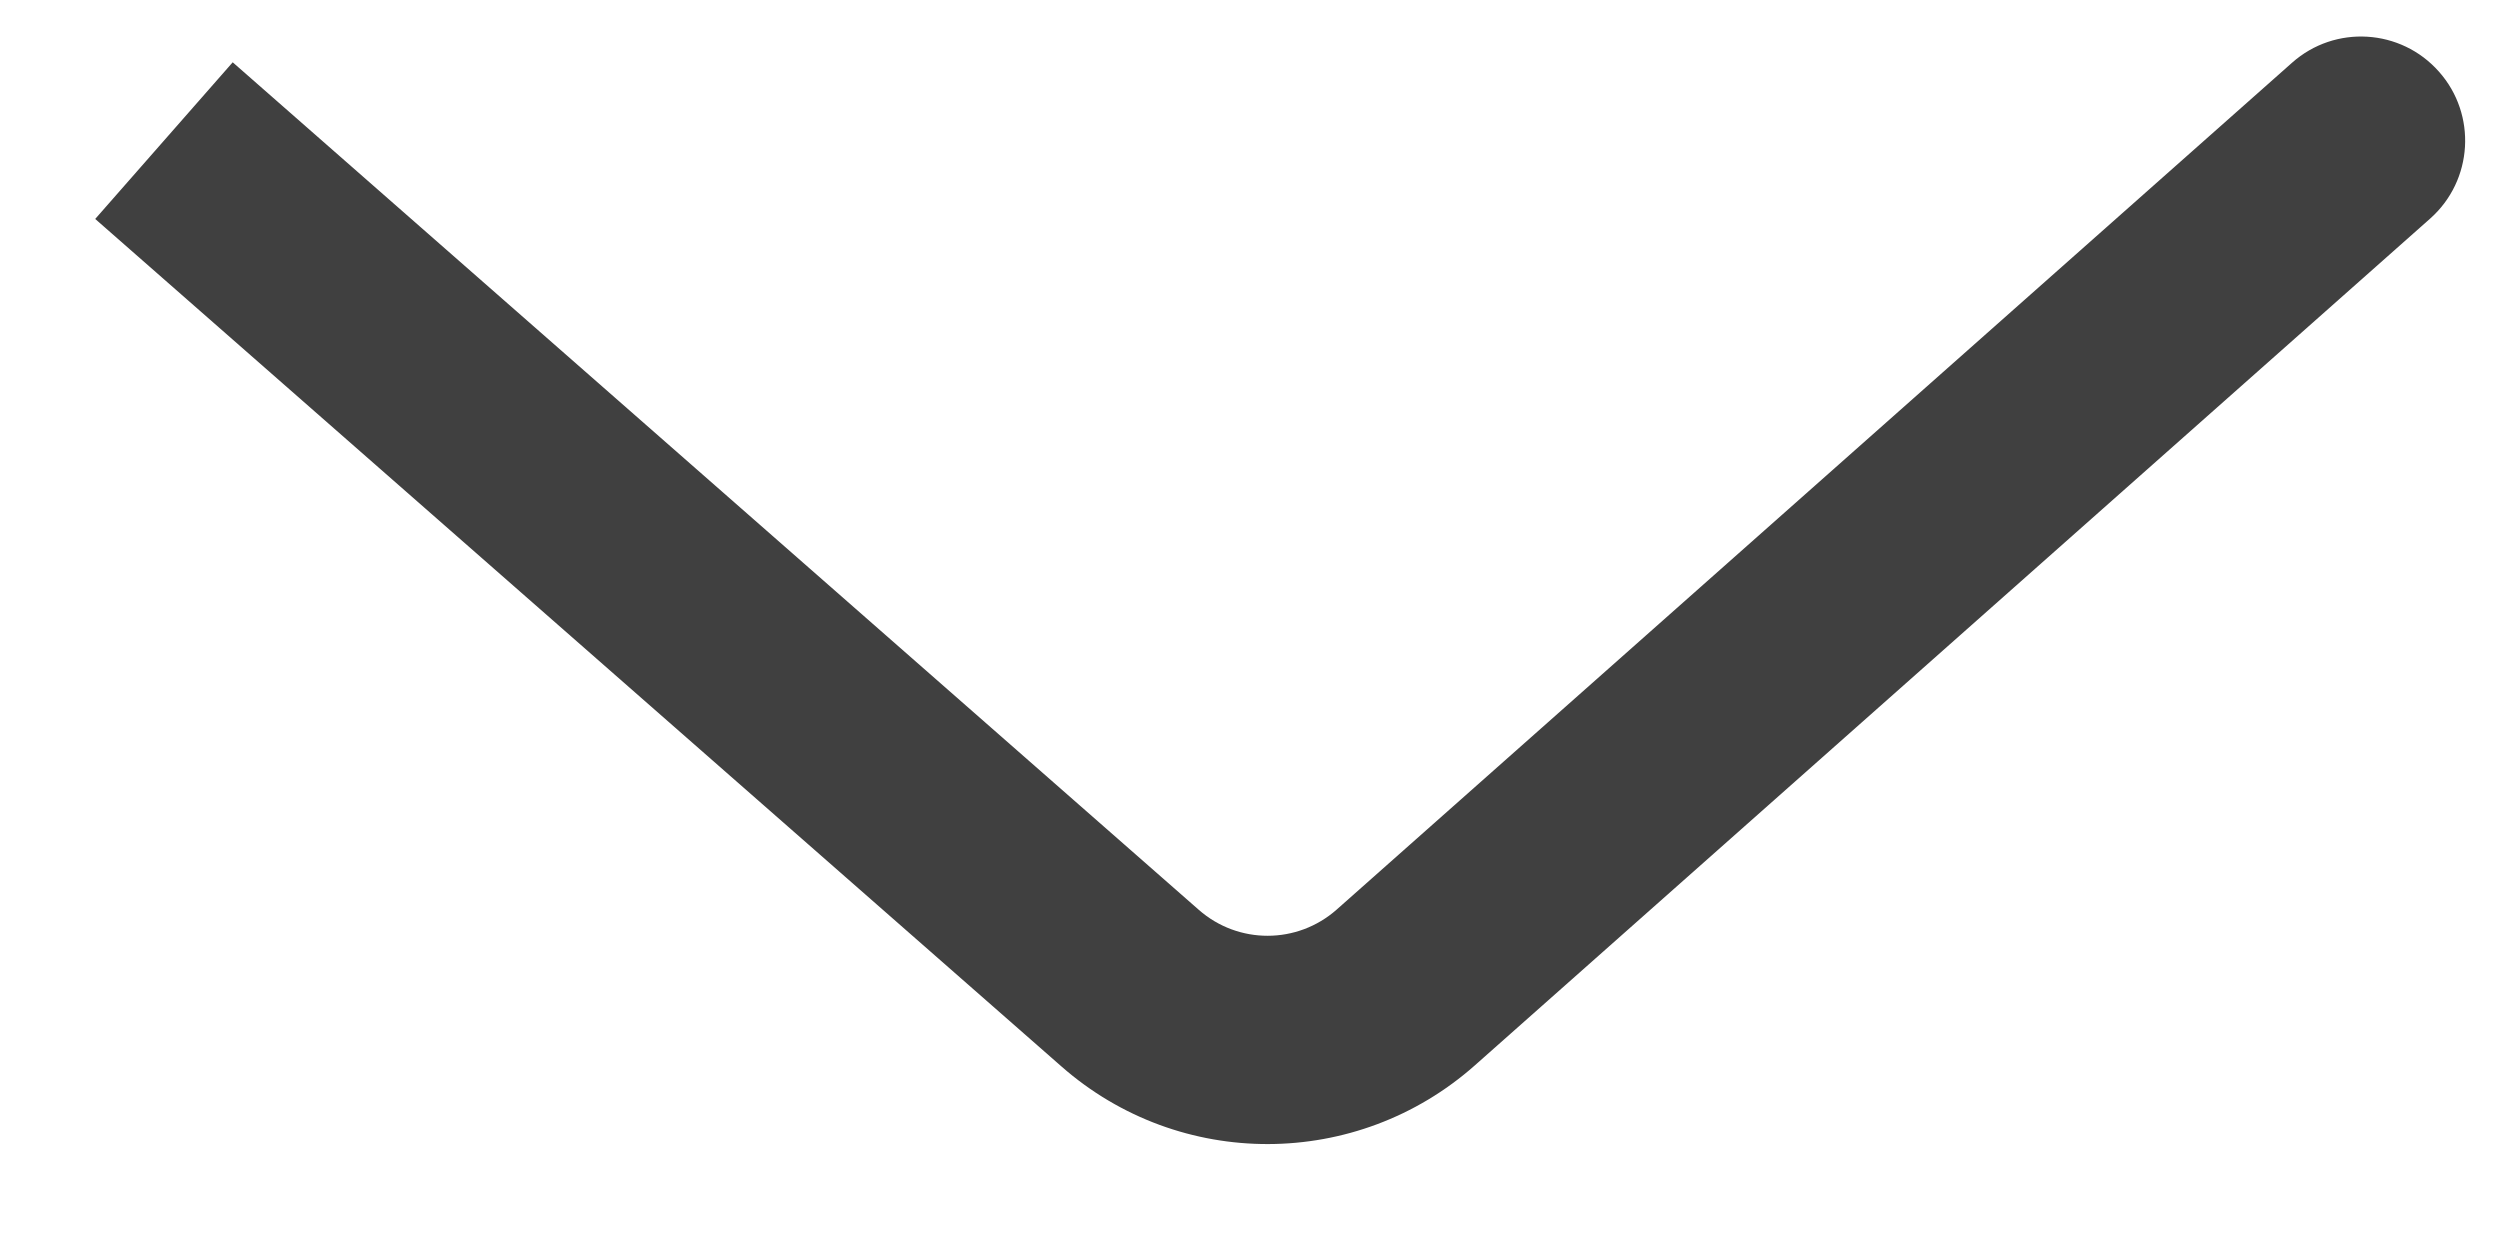 <svg width="12" height="6" viewBox="0 0 12 6" fill="none" xmlns="http://www.w3.org/2000/svg">
<path d="M11.665 1.049C11.871 0.866 11.89 0.55 11.707 0.344C11.524 0.137 11.208 0.118 11.002 0.301L11.665 1.049ZM5.425 4.743L5.095 5.119L5.425 4.743ZM0.457 1.051L5.095 5.119L5.754 4.367L1.117 0.299L0.457 1.051ZM7.079 5.114L11.665 1.049L11.002 0.301L6.416 4.366L7.079 5.114ZM5.095 5.119C5.663 5.618 6.513 5.615 7.079 5.114L6.416 4.366C6.227 4.533 5.944 4.534 5.754 4.367L5.095 5.119Z" fill="black" fill-opacity="0.75"/>
</svg>
